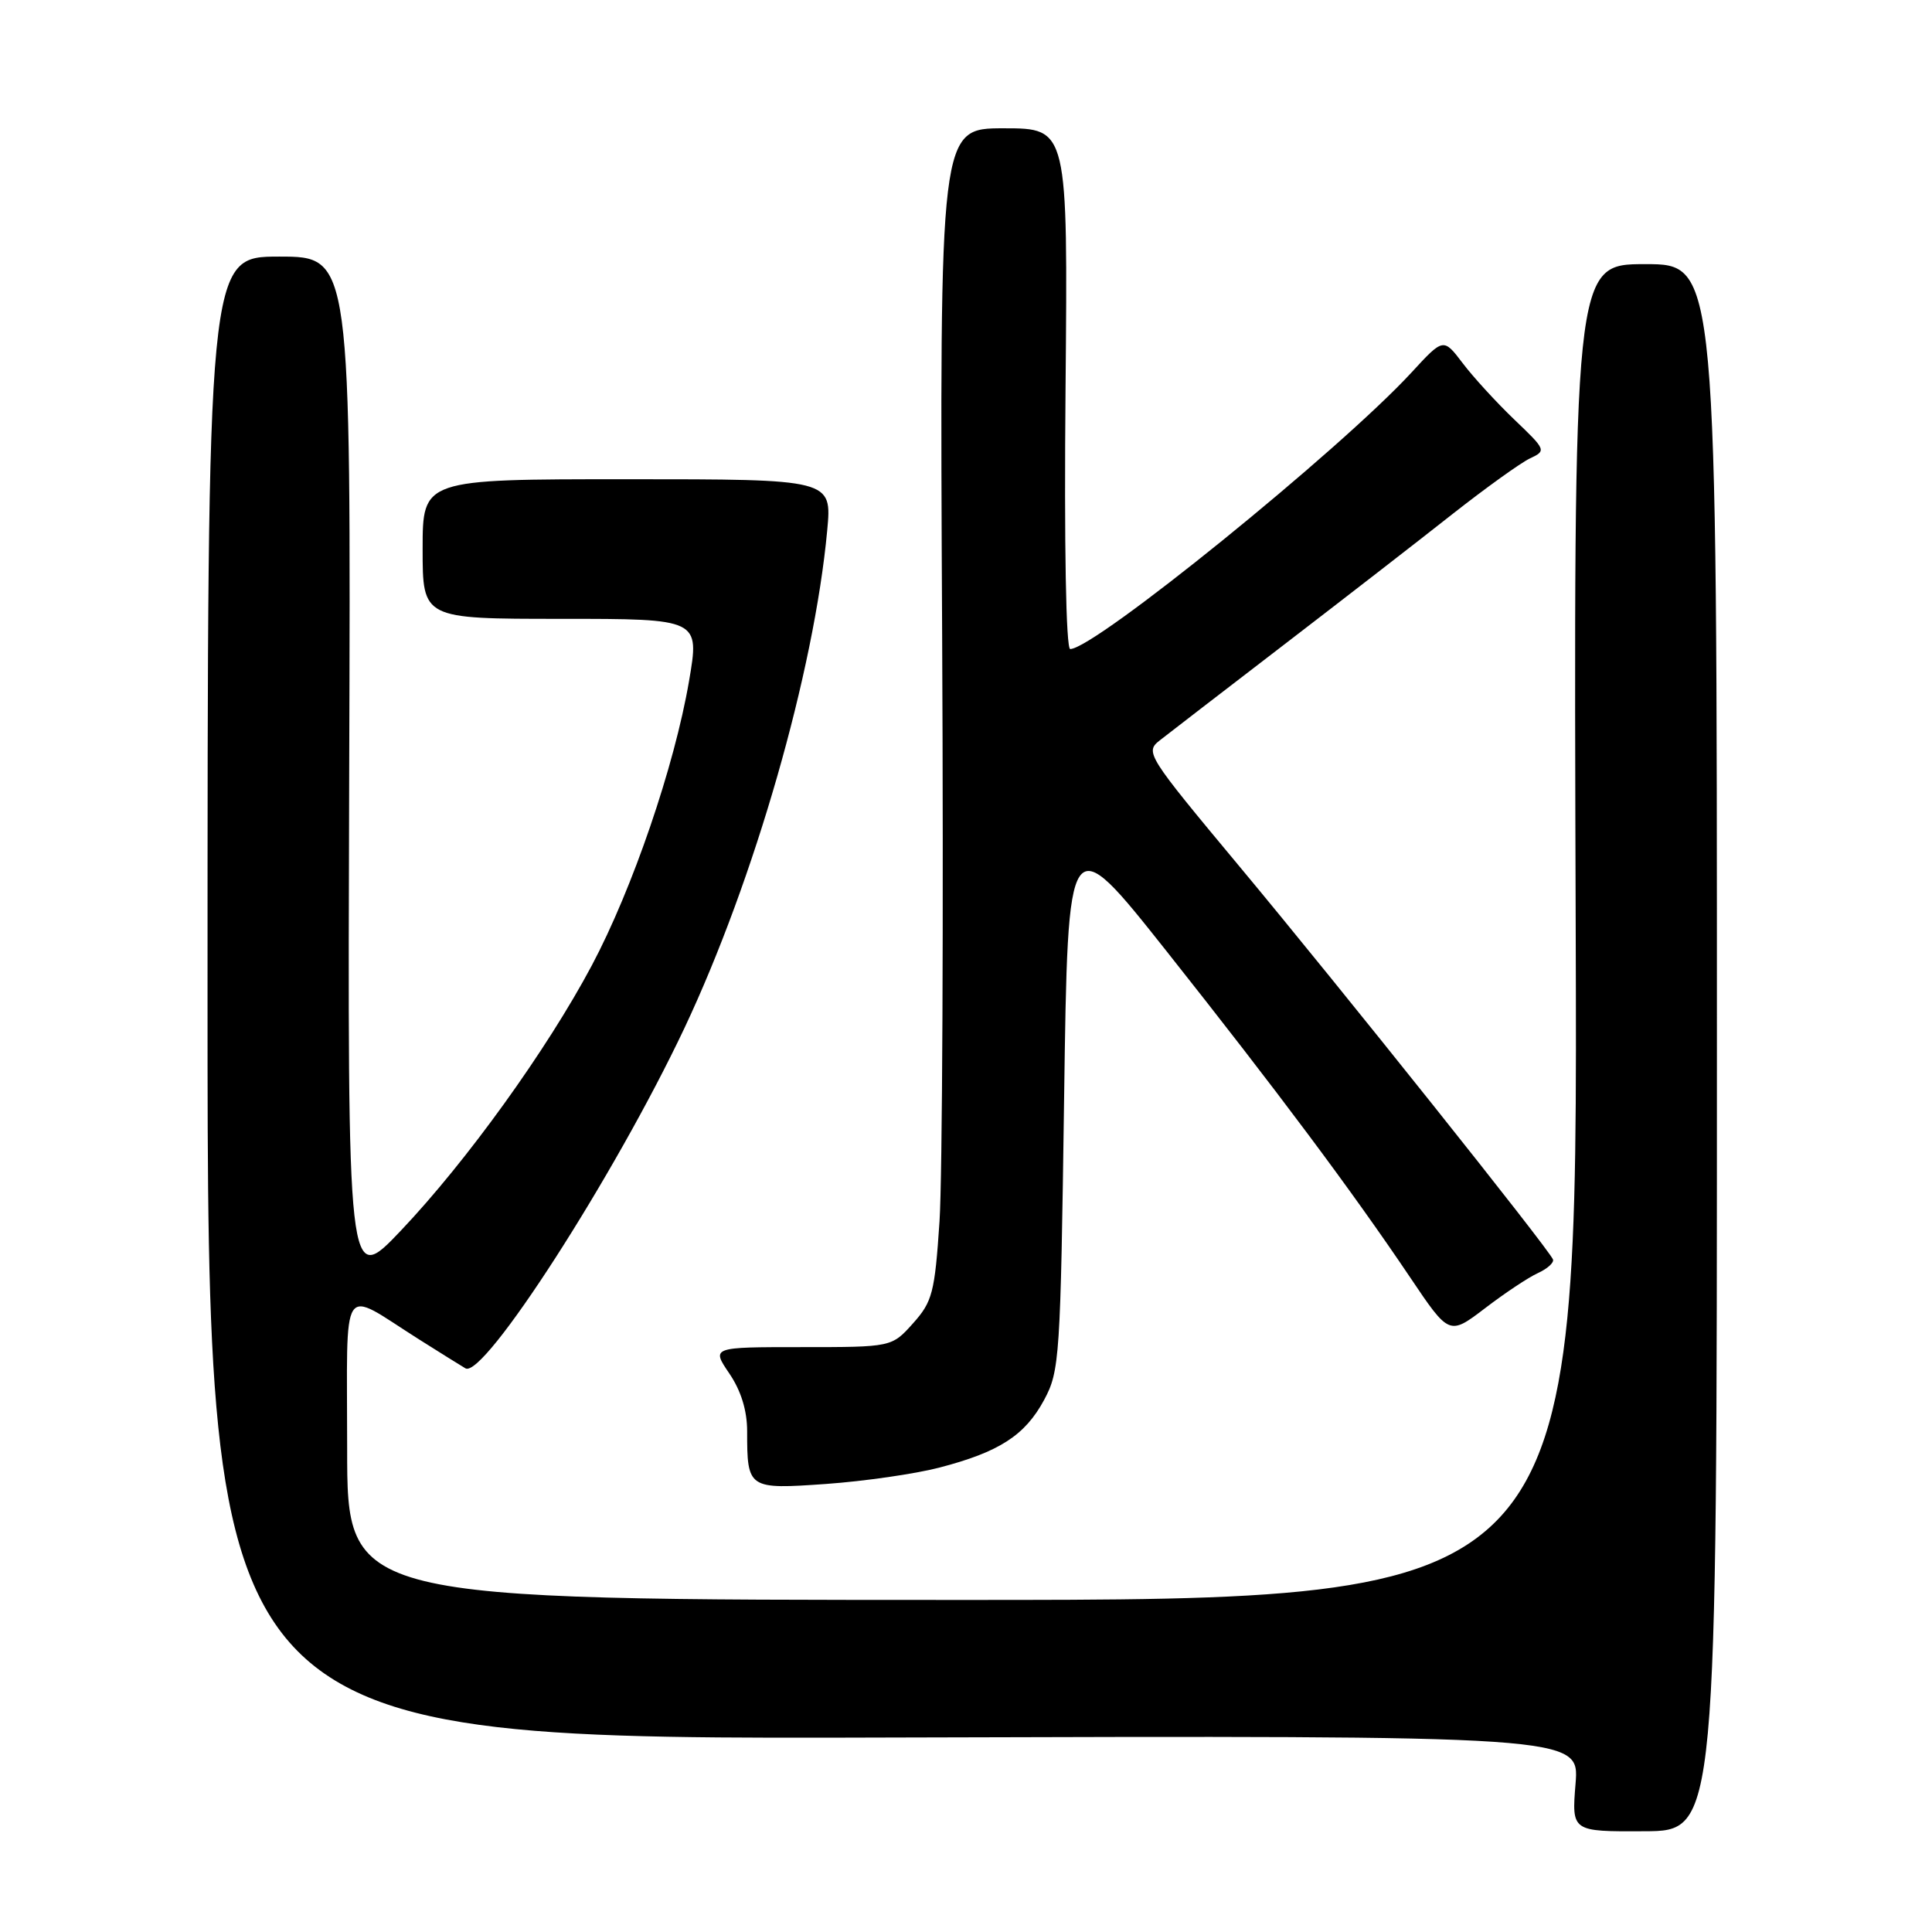 <?xml version="1.0" encoding="UTF-8" standalone="no"?>
<!DOCTYPE svg PUBLIC "-//W3C//DTD SVG 1.1//EN" "http://www.w3.org/Graphics/SVG/1.1/DTD/svg11.dtd" >
<svg xmlns="http://www.w3.org/2000/svg" xmlns:xlink="http://www.w3.org/1999/xlink" version="1.1" viewBox="0 0 256 256">
 <g >
 <path fill="currentColor"
d=" M 227.50 138.80 C 227.50 35.00 227.50 35.00 218.00 35.00 C 208.50 35.00 208.50 35.00 208.79 123.50 C 209.07 212.00 209.07 212.00 127.54 212.00 C 46.00 212.00 46.00 212.00 46.00 191.96 C 46.00 169.16 44.94 170.79 55.50 177.46 C 58.25 179.19 61.02 180.93 61.67 181.31 C 64.08 182.76 81.44 155.79 90.68 136.25 C 99.96 116.58 107.87 89.05 109.61 70.28 C 110.24 63.50 110.24 63.50 83.12 63.50 C 56.00 63.50 56.00 63.50 56.00 72.75 C 56.00 82.00 56.00 82.00 74.35 82.00 C 92.71 82.00 92.71 82.00 91.30 90.25 C 89.37 101.52 83.81 117.78 78.41 127.94 C 72.46 139.12 61.83 153.88 53.12 163.06 C 46.05 170.50 46.05 170.50 46.27 102.25 C 46.50 34.00 46.50 34.00 37.00 34.00 C 27.50 34.00 27.50 34.00 27.50 132.25 C 27.50 230.50 27.50 230.50 118.39 230.23 C 209.28 229.97 209.28 229.97 208.77 236.33 C 208.25 242.70 208.25 242.70 217.88 242.65 C 227.50 242.61 227.50 242.61 227.50 138.80 Z  M 124.45 194.47 C 132.41 192.40 135.81 190.20 138.35 185.50 C 140.41 181.67 140.52 179.95 141.00 145.52 C 141.50 109.55 141.50 109.55 154.56 126.02 C 169.16 144.45 179.09 157.73 186.83 169.23 C 192.03 176.96 192.03 176.96 196.77 173.35 C 199.37 171.36 202.52 169.26 203.78 168.69 C 205.03 168.12 205.93 167.31 205.78 166.89 C 205.31 165.59 177.46 130.67 164.17 114.73 C 151.96 100.07 151.70 99.66 153.68 98.10 C 154.80 97.22 162.16 91.55 170.04 85.50 C 177.92 79.45 188.00 71.64 192.43 68.14 C 196.87 64.65 201.50 61.32 202.73 60.74 C 204.91 59.72 204.87 59.62 200.66 55.60 C 198.30 53.34 195.22 49.98 193.82 48.13 C 191.26 44.76 191.26 44.76 187.01 49.38 C 177.51 59.68 145.03 86.00 141.81 86.00 C 141.25 86.00 141.00 72.40 141.19 51.50 C 141.50 17.00 141.50 17.00 133.00 17.00 C 124.50 17.00 124.50 17.00 124.84 84.25 C 125.03 121.24 124.87 156.16 124.49 161.85 C 123.86 171.29 123.55 172.48 120.98 175.35 C 118.16 178.50 118.16 178.50 106.22 178.50 C 94.27 178.50 94.27 178.50 96.63 181.98 C 98.19 184.27 99.00 186.90 99.00 189.65 C 99.00 197.28 99.12 197.36 109.48 196.63 C 114.52 196.27 121.25 195.30 124.45 194.47 Z "/>
</g>
</svg>
